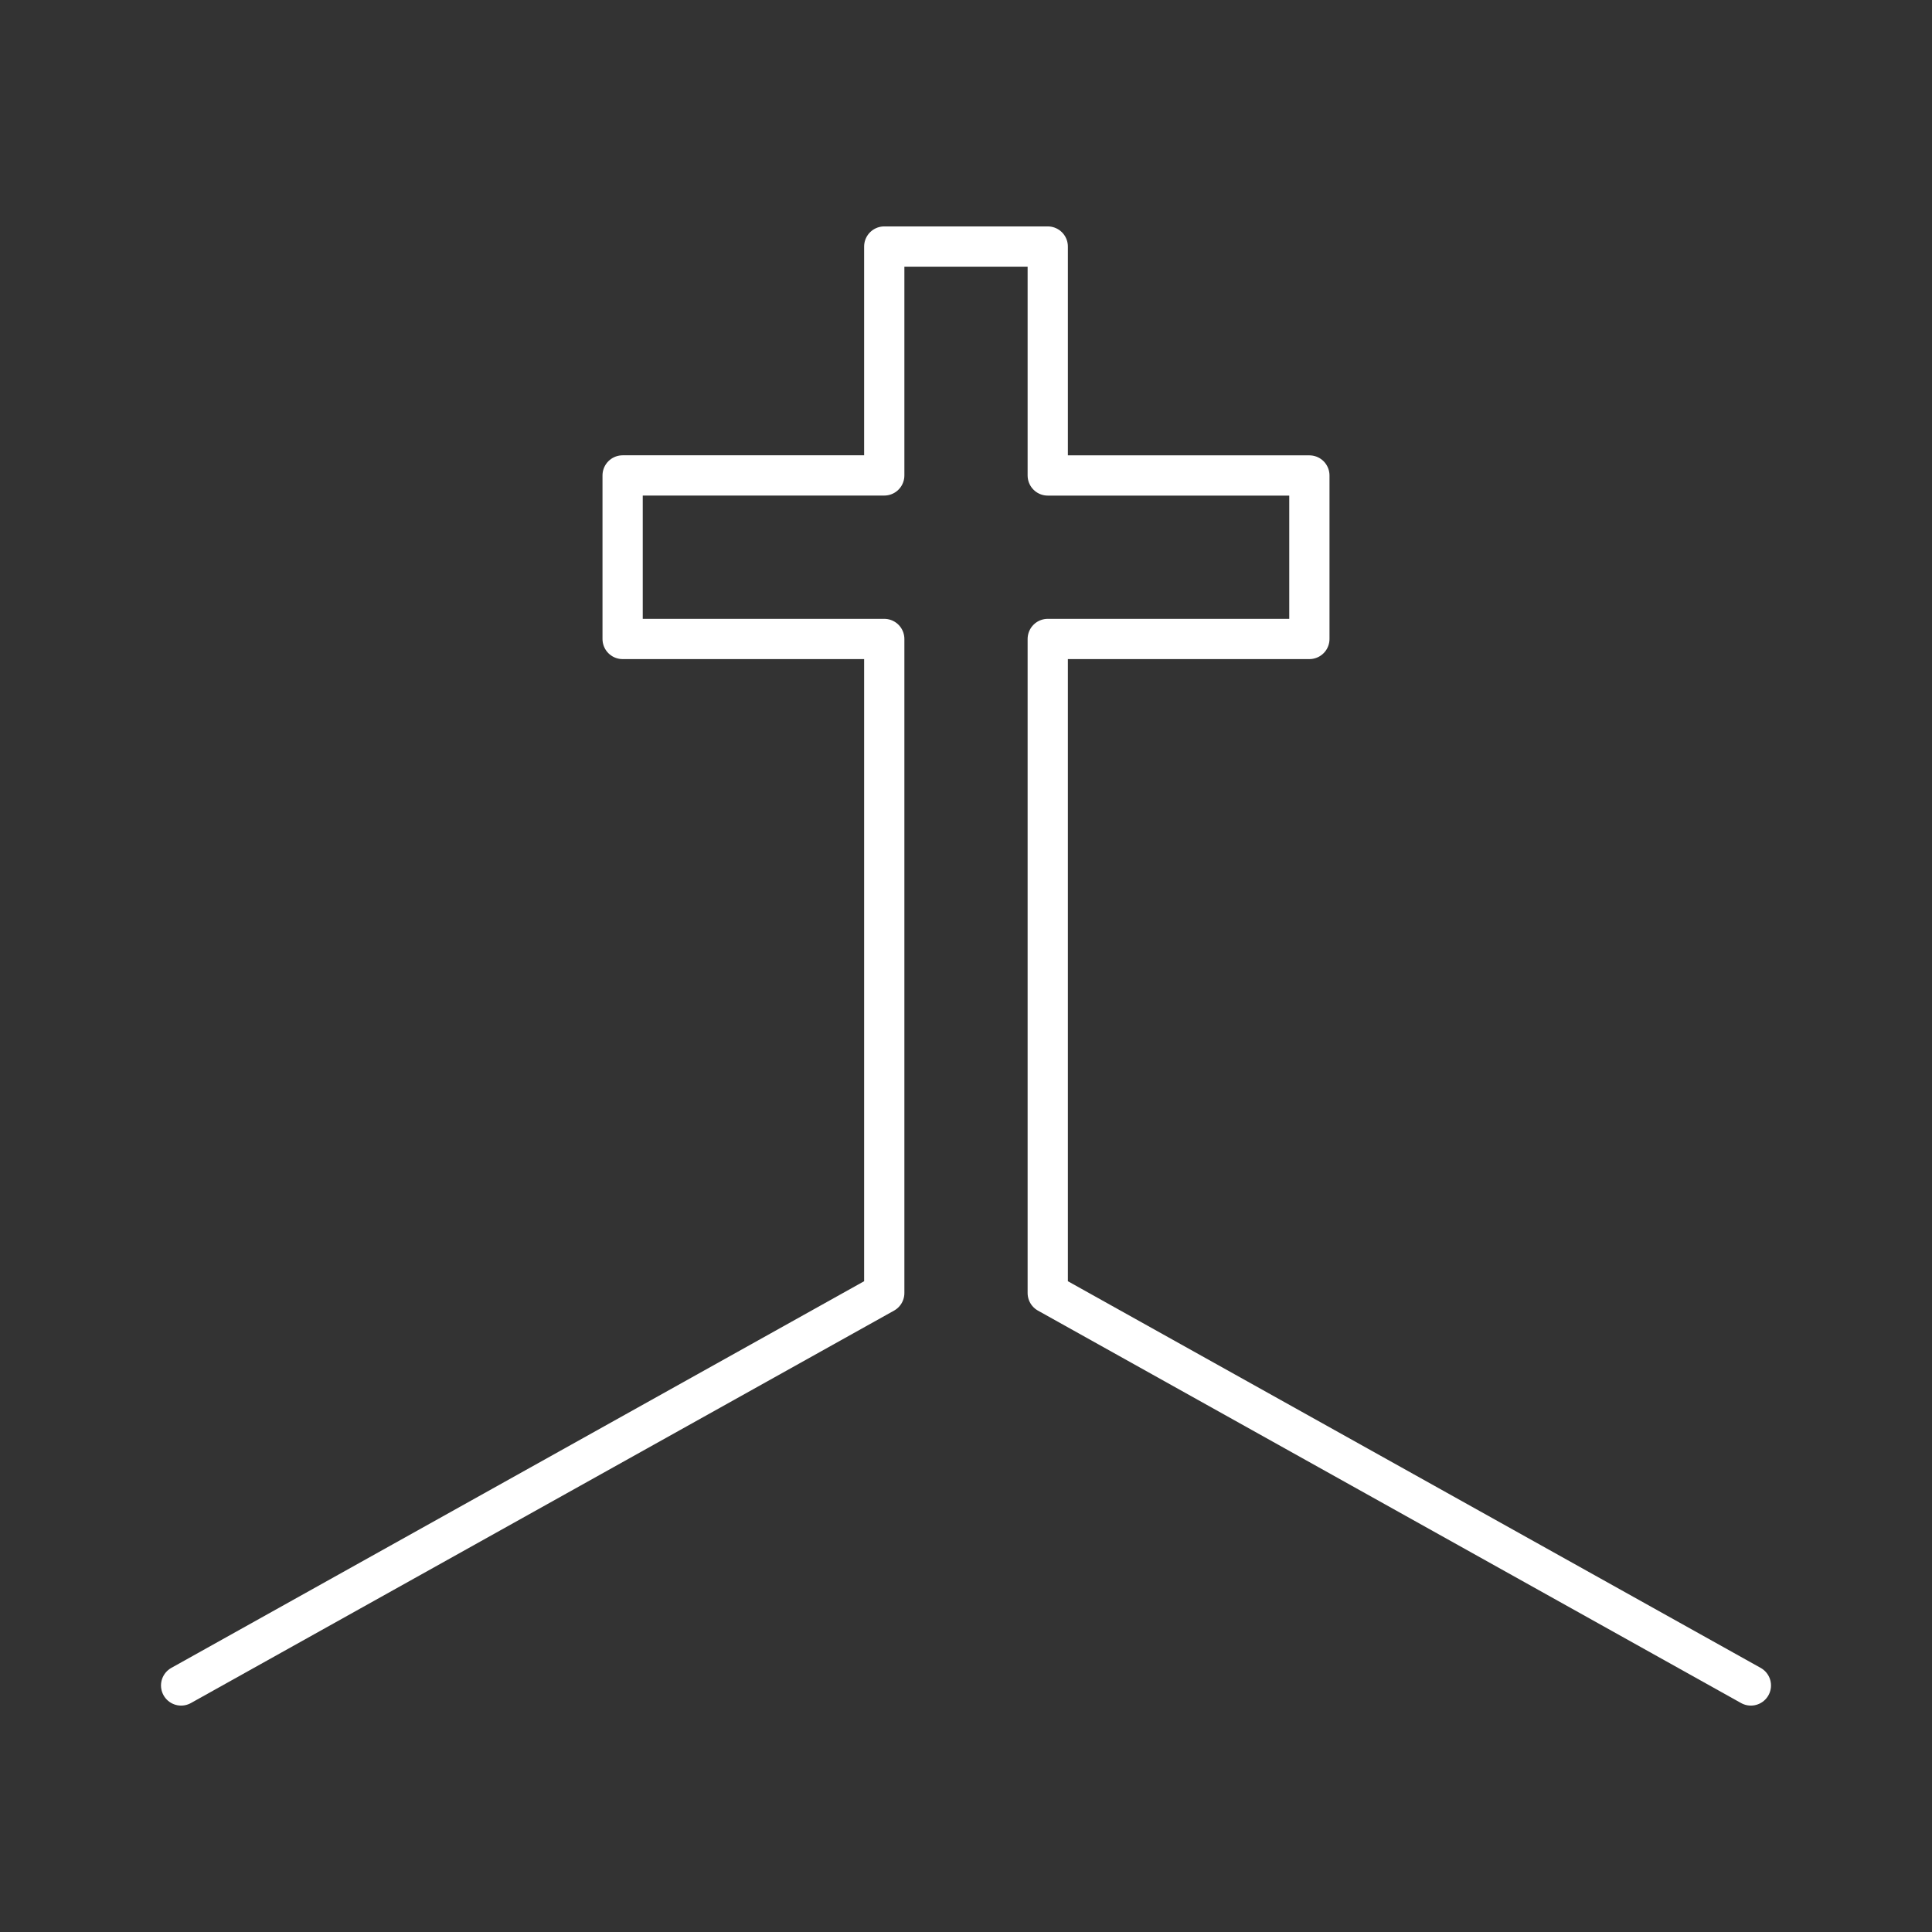 <svg xmlns="http://www.w3.org/2000/svg" viewBox="0 0 48 48"><rect x="0" y="0" width="48" height="48" fill="#333333" stroke="none"/><defs><style>.a{fill:none;stroke:#fff;stroke-linecap:round;stroke-linejoin:round;}</style></defs><path class="a" d="M4.5,41.875l17.469-9.75V15.875h-6.5V11.812h6.5V6.125h4.062v5.688h6.5V15.875h-6.5v16.25L43.5,41.875"/></svg>